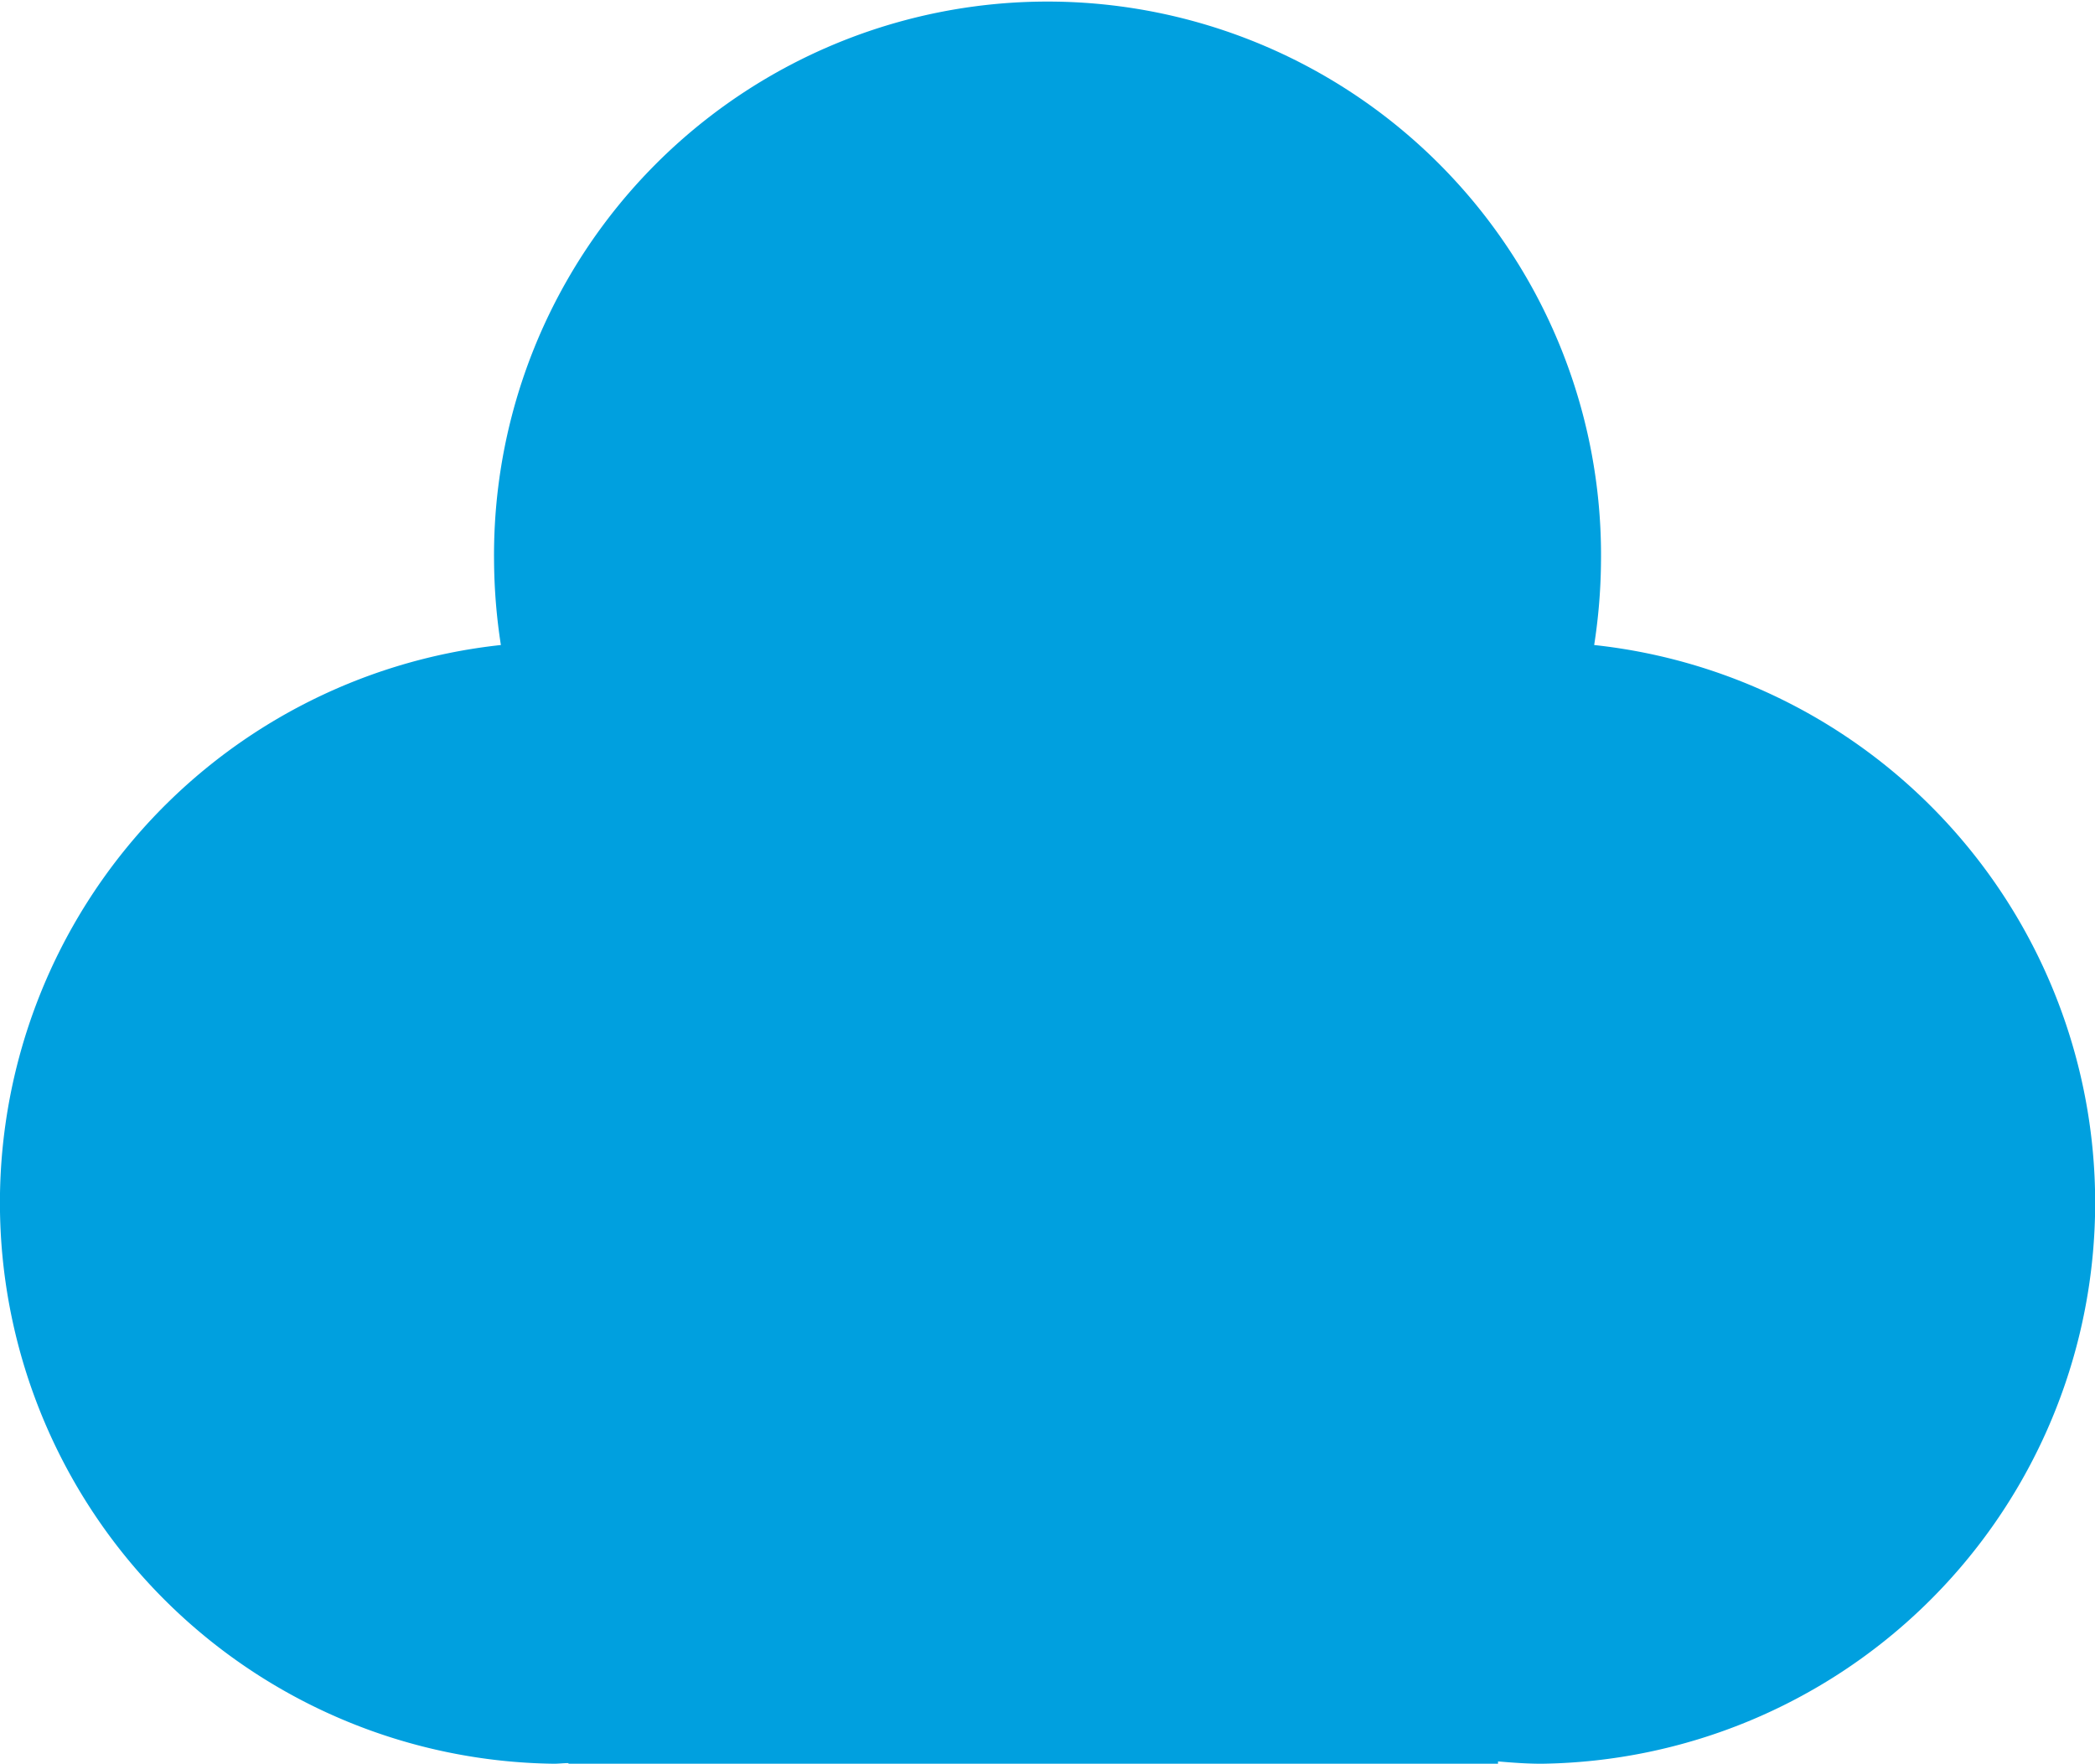 <svg xmlns="http://www.w3.org/2000/svg" width="35.276" height="29.699" viewBox="0 0 35.276 29.699">
  <path id="Path_132" data-name="Path 132" d="M922.44,325.413a9.608,9.608,0,0,0,.115-1.418,9.32,9.32,0,1,0-18.639,0,9.575,9.575,0,0,0,.115,1.418,9.446,9.446,0,0,0,.891,18.837c.083,0,.164-.011.25-.011l-.006.011h15.655v-.039c.246.021.484.039.734.039a9.446,9.446,0,0,0,.885-18.837" transform="translate(-895.597 -314.552)" fill="#00a0df"/>
</svg>
